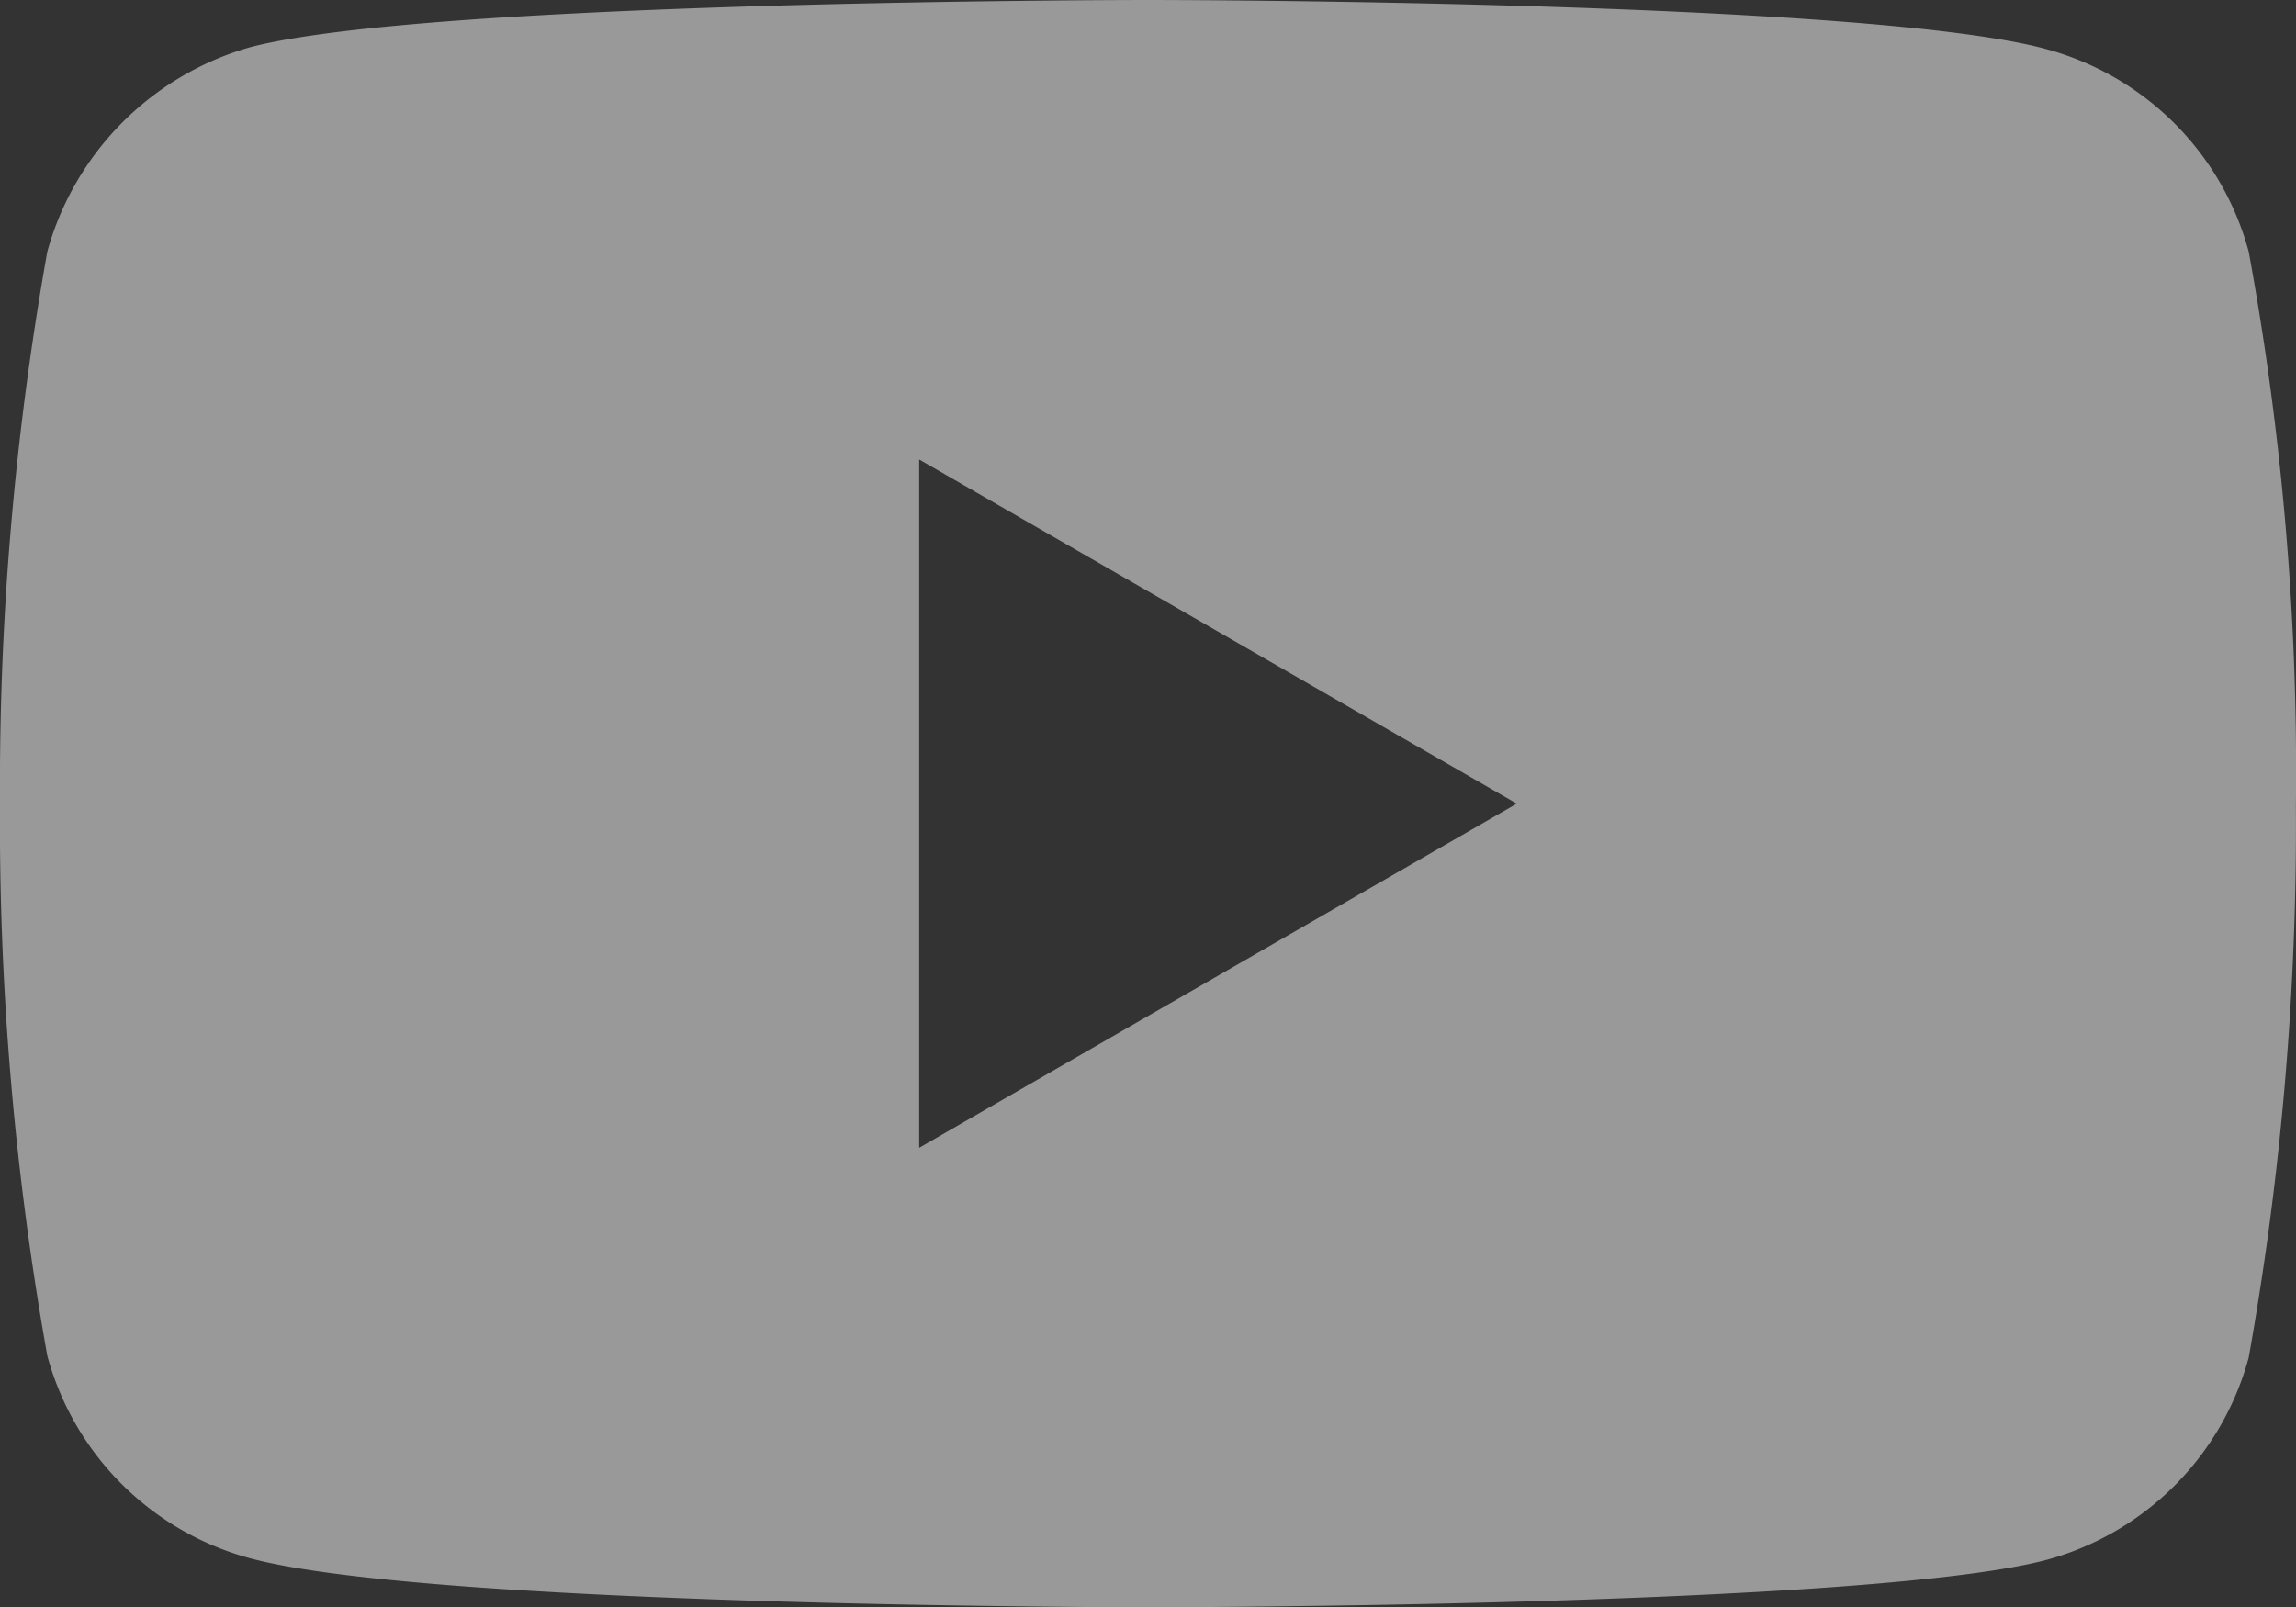 <svg xmlns="http://www.w3.org/2000/svg" width="20.325" height="14.23" viewBox="0 0 20.325 14.23"><rect x="0" y="0" width="20.325" height="14.23" fill="#333333" stroke="none"/><defs><style>.a{fill:#fff;opacity:0.5;}</style></defs><path class="a" d="M19.906-3.855a2.546,2.546,0,0,0-1.791-1.792c-1.59-.435-7.952-.435-7.952-.435s-6.362,0-7.952.419A2.6,2.6,0,0,0,.419-3.855,26.83,26.83,0,0,0,0,1.033,26.731,26.731,0,0,0,.419,5.922,2.547,2.547,0,0,0,2.21,7.713c1.607.435,7.952.435,7.952.435s6.362,0,7.952-.419a2.546,2.546,0,0,0,1.792-1.791,26.838,26.838,0,0,0,.418-4.889A25.469,25.469,0,0,0,19.906-3.855ZM8.137,4.08V-2.014l5.29,3.047Zm0,0" transform="translate(0 6.082)"/></svg>
